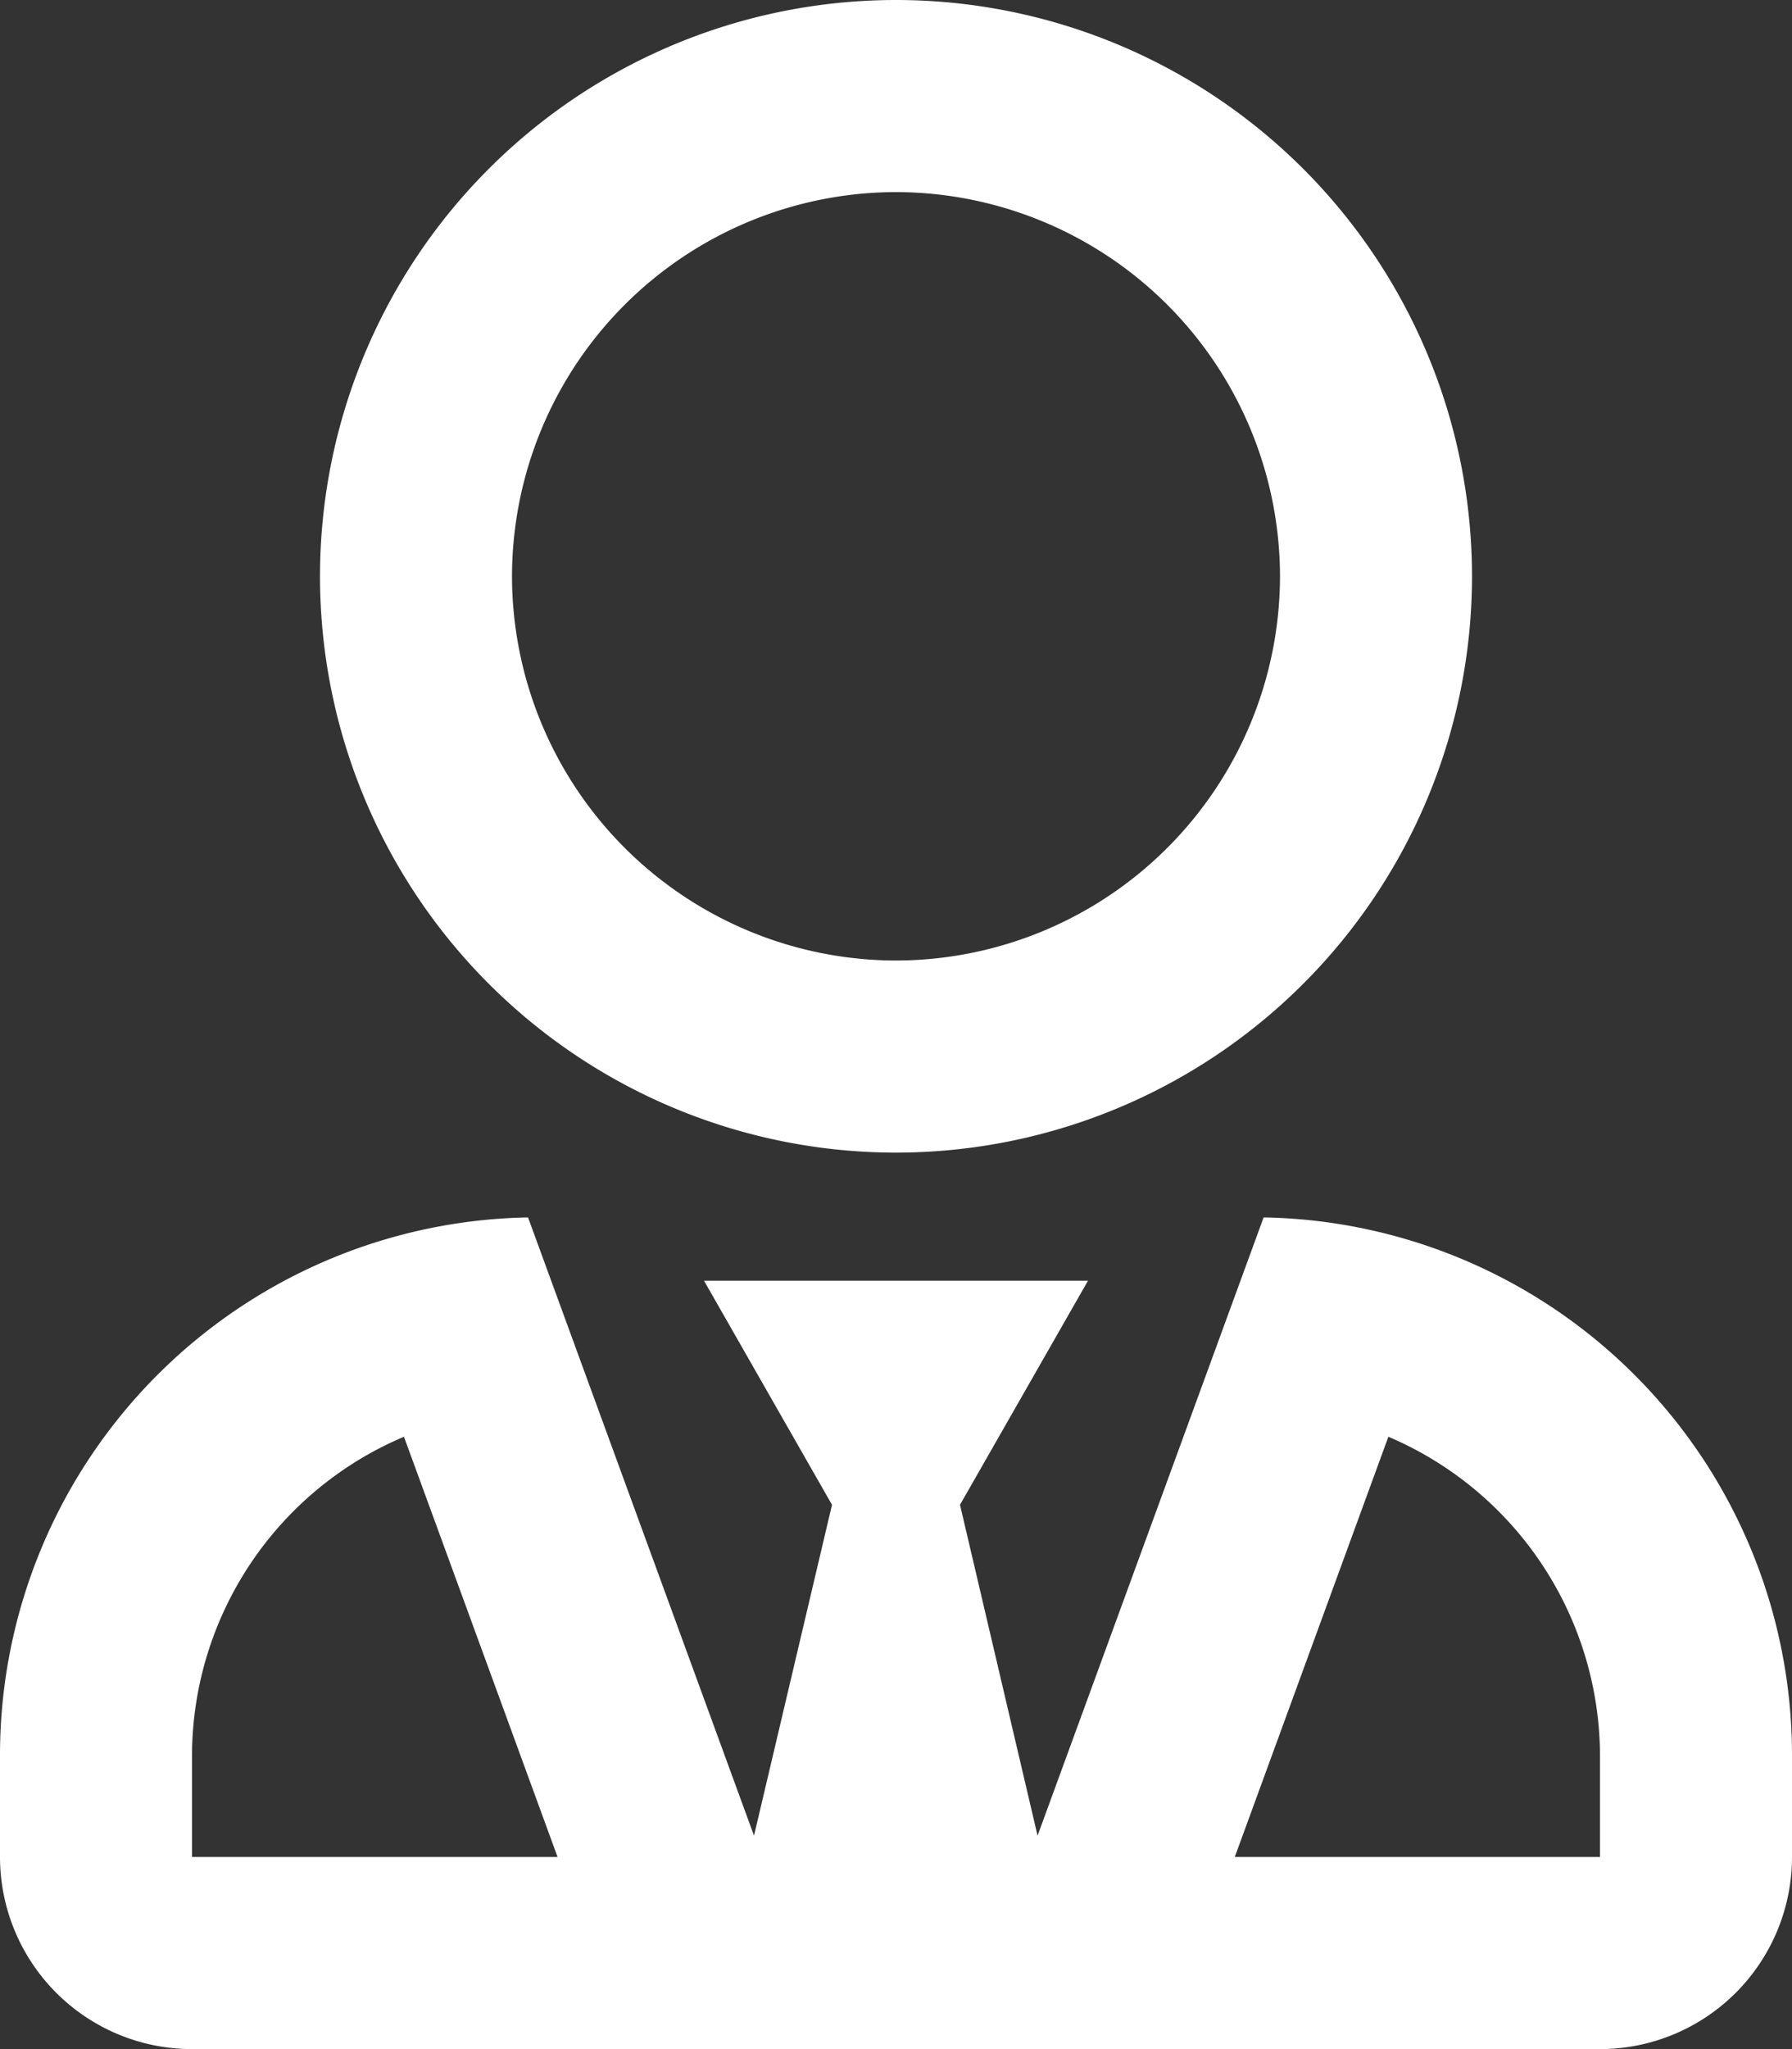 <svg xmlns="http://www.w3.org/2000/svg" width="21" height="24" viewBox="0 0 21 24"><rect x="0" y="0" width="21" height="24" fill="#333333" stroke="none"/><path d="M10.5-7.5a6.752,6.752,0,0,0,6.75-6.75A6.752,6.752,0,0,0,10.5-21a6.752,6.752,0,0,0-6.75,6.75A6.752,6.752,0,0,0,10.5-7.5Zm0-11.25a4.507,4.507,0,0,1,4.5,4.5,4.507,4.507,0,0,1-4.5,4.5A4.507,4.507,0,0,1,6-14.25,4.507,4.507,0,0,1,10.5-18.75ZM14.808-6.741,12.159.5,11.25-3.375,12.75-6H8.25l1.5,2.625L8.836.5,6.188-6.741A6.3,6.3,0,0,0,0-.45V.75A2.251,2.251,0,0,0,2.25,3h16.5A2.251,2.251,0,0,0,21,.75V-.45A6.3,6.3,0,0,0,14.808-6.741ZM4.5.75H2.25V-.45A4.064,4.064,0,0,1,4.734-4.172L6.534.75Zm14.25,0H14.47l1.8-4.922A4.071,4.071,0,0,1,18.75-.45Z" transform="translate(0 21)" fill="#fff"/></svg>